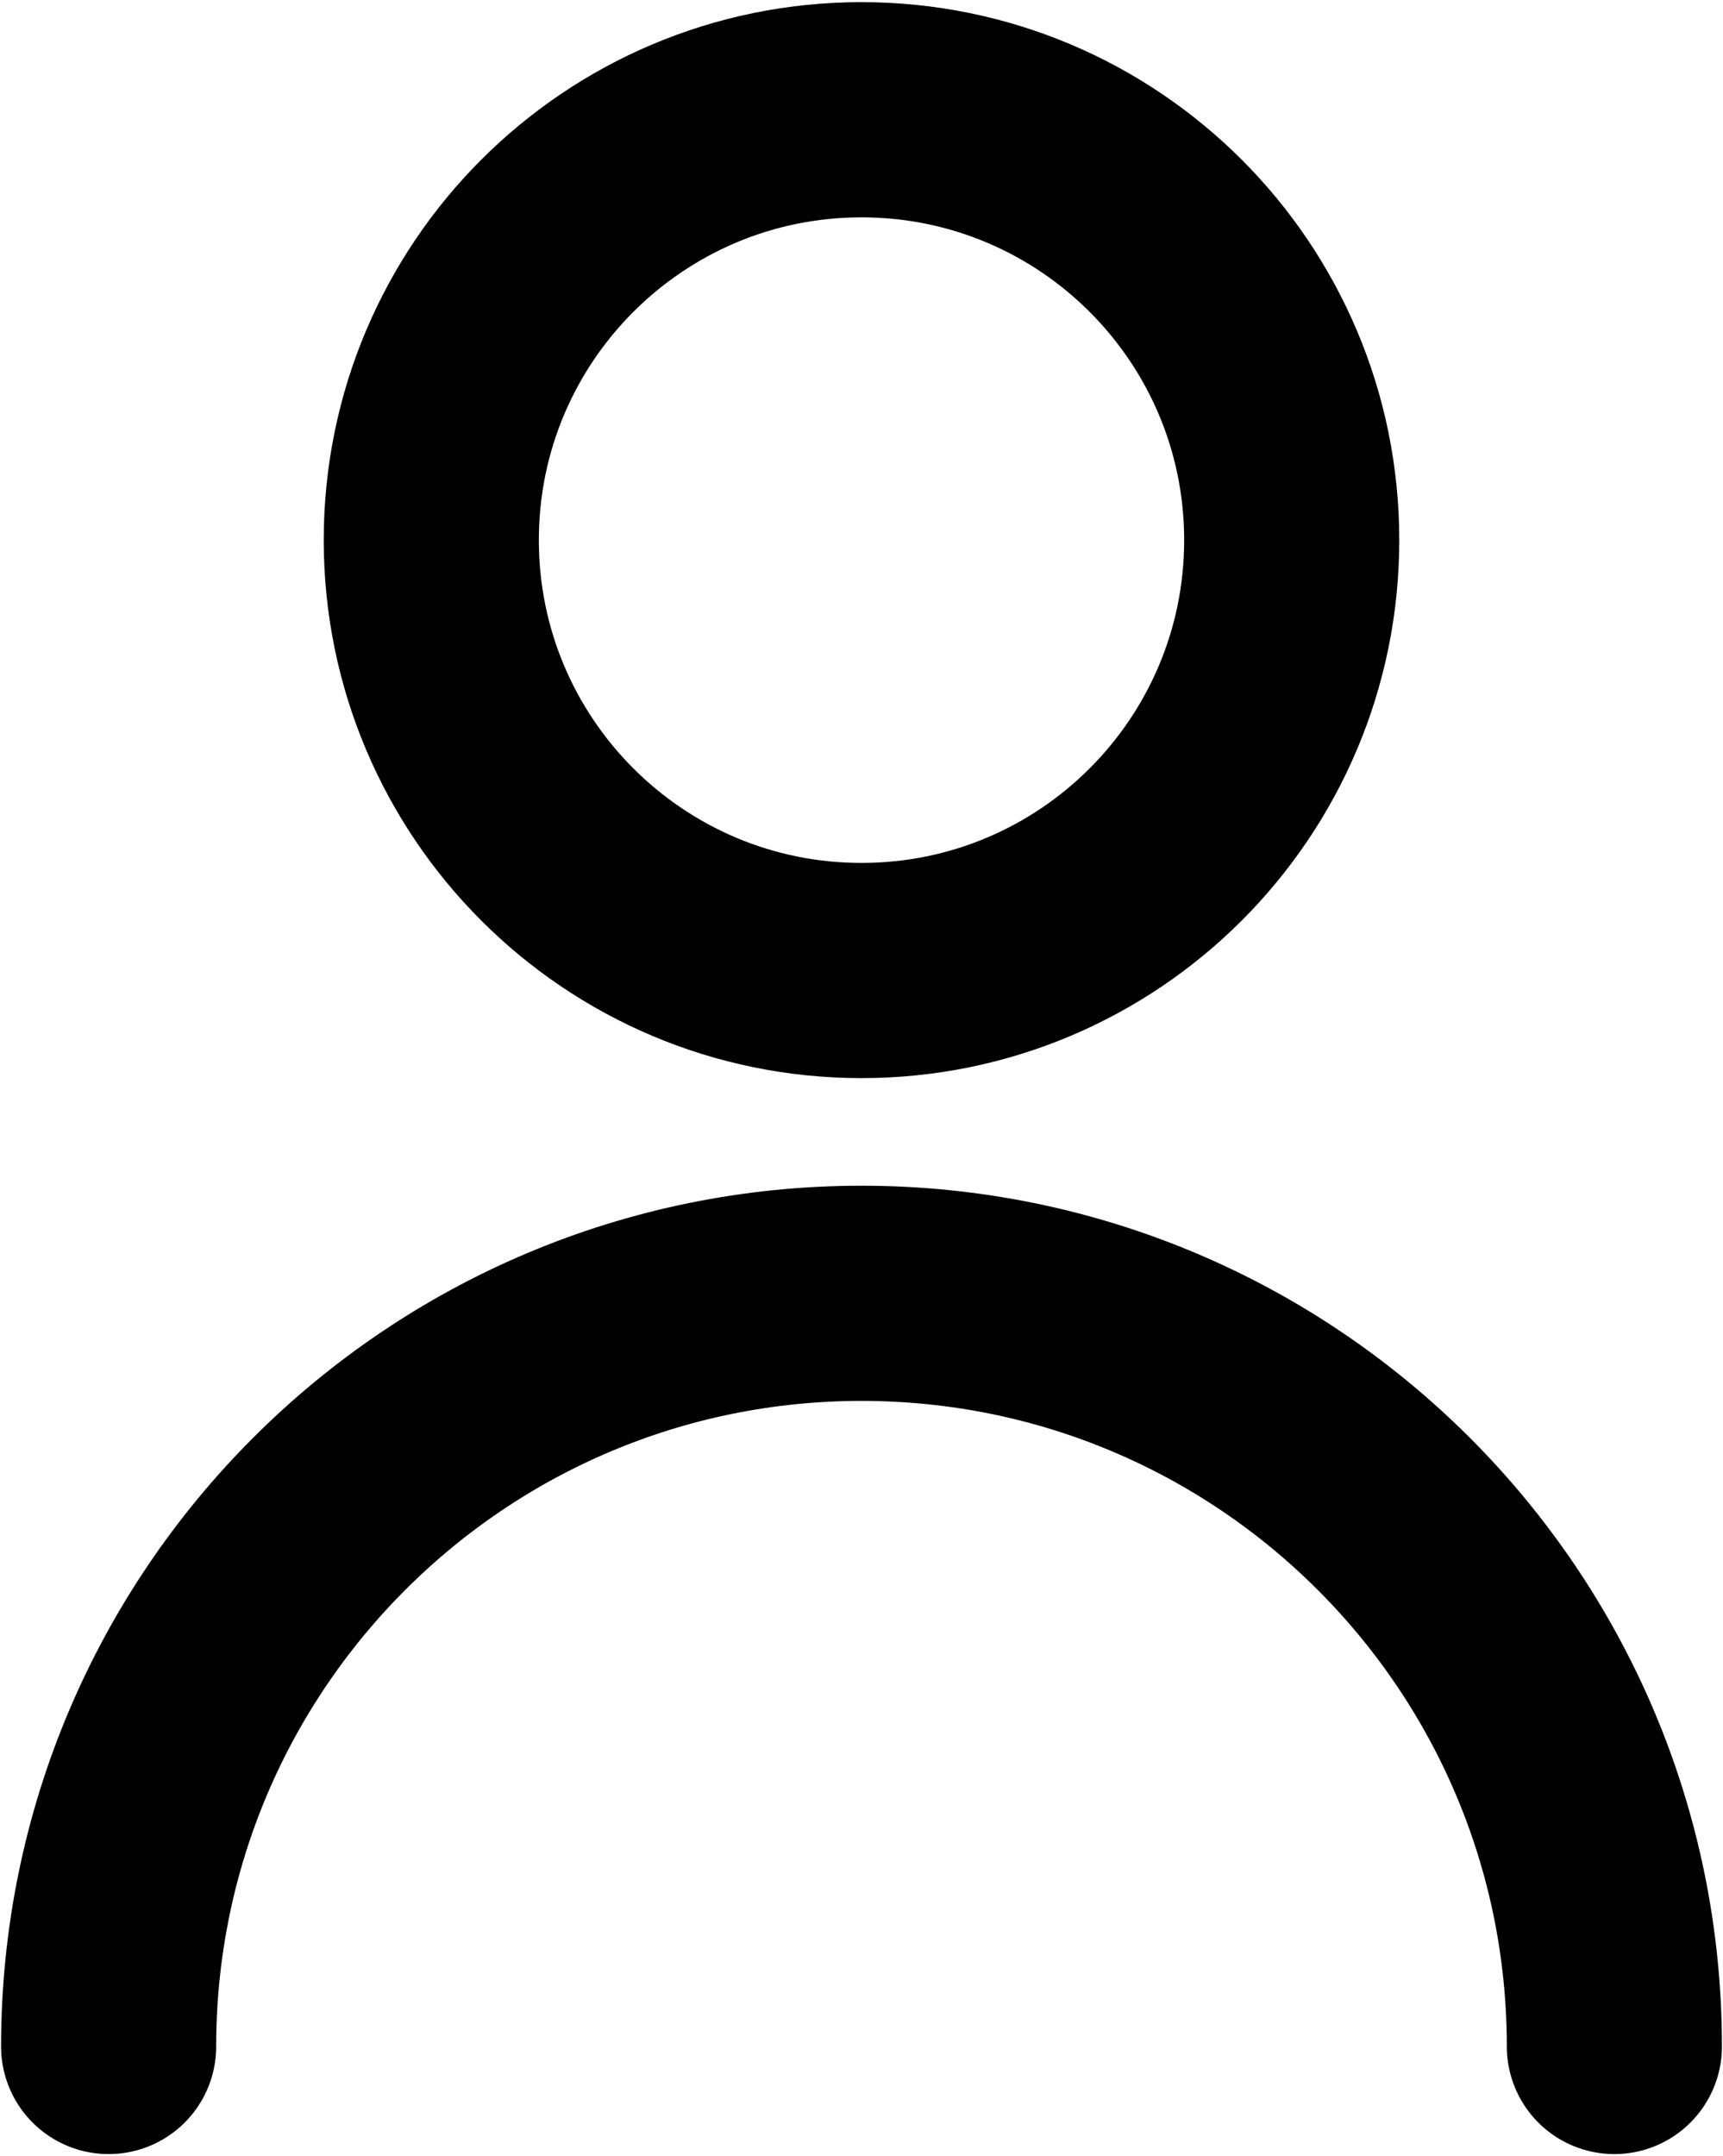 <svg width="534" height="668" viewBox="0 0 534 668" fill="none" xmlns="http://www.w3.org/2000/svg">
<path d="M33.667 634C33.667 505.133 138.134 400.667 267 400.667C395.867 400.667 500.333 505.133 500.333 634M400.333 167.333C400.333 240.971 340.637 300.667 267 300.667C193.362 300.667 133.667 240.971 133.667 167.333C133.667 93.695 193.362 34 267 34C340.637 34 400.333 93.695 400.333 167.333Z" stroke="black" stroke-width="66.667" stroke-linecap="round" stroke-linejoin="round"/>
</svg>
